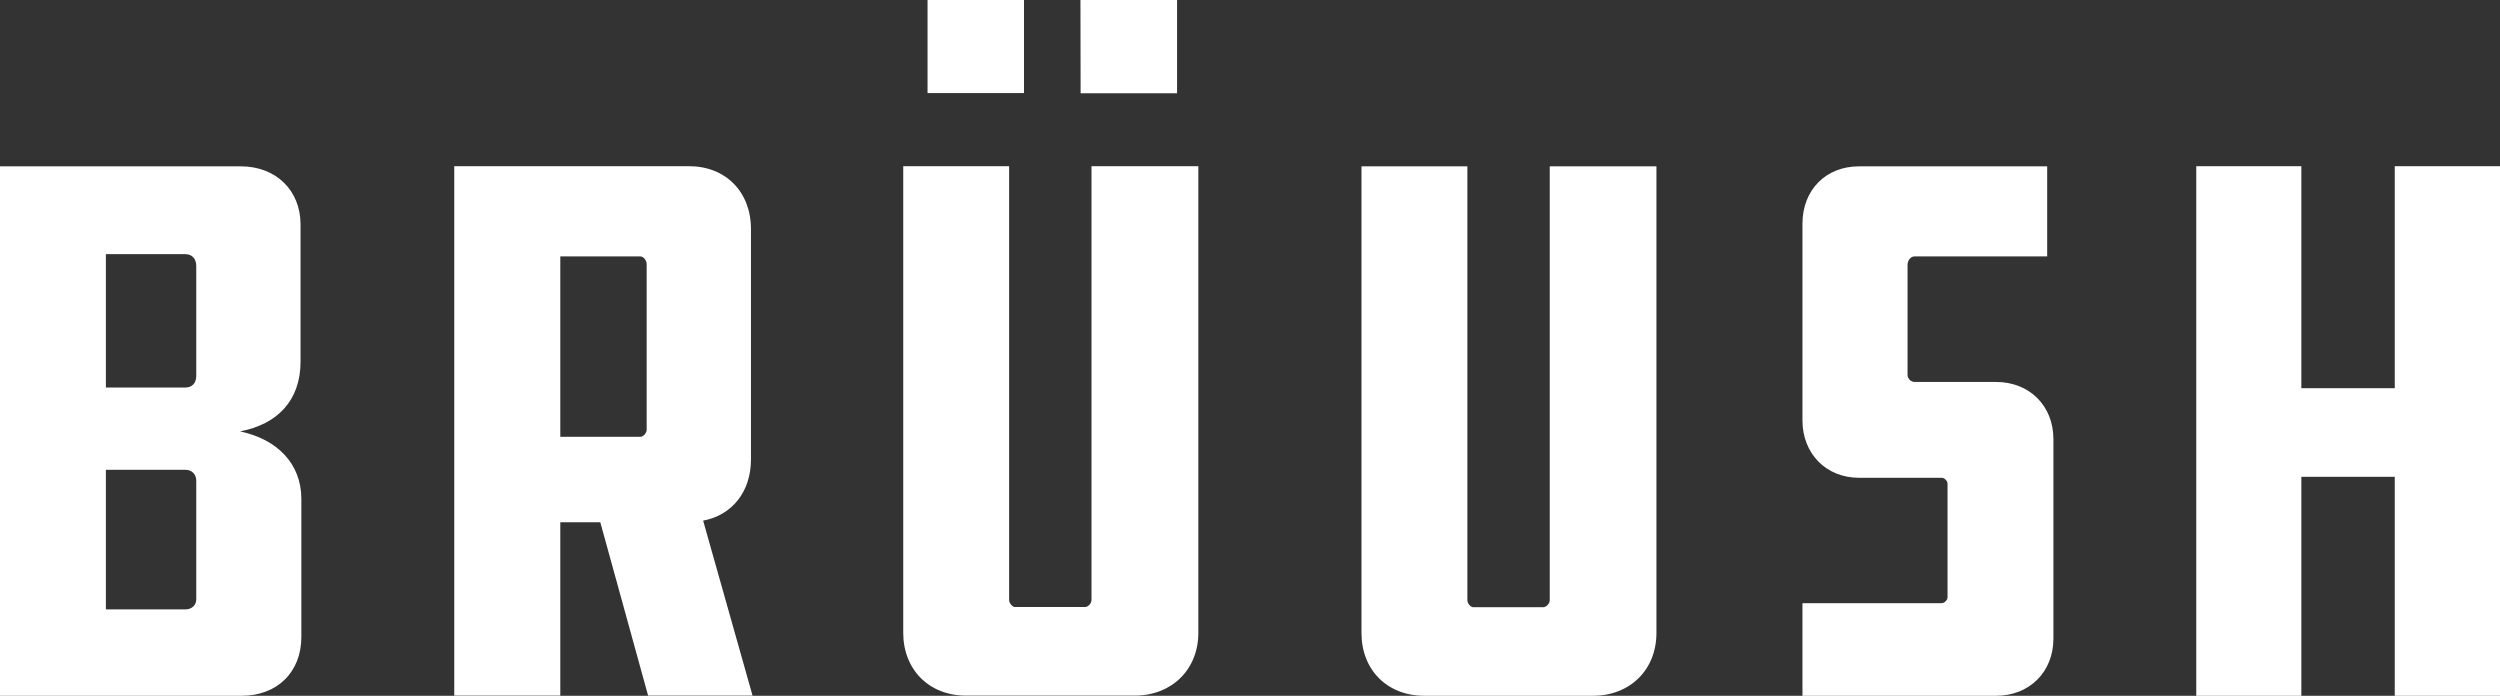 <svg version="1.2" xmlns="http://www.w3.org/2000/svg" viewBox="0 0 1563 435" width="1563" height="435">
	<rect x="0" y="0" width="1563" height="435" fill="#333333" stroke="none"/>
	<title>Bruush-Wordmark-Black-svg</title>
	<style>
		.s0 { fill: #ffffff } 
	</style>
	<path id="Layer" fill-rule="evenodd" class="s0" d="m0 435v-331h150.6c22.1 0 37.3 15.2 37.3 36.3v85.8c0 24.5-14.7 39.2-37.8 43.6 23.1 4.9 38.3 20.1 38.3 42.2v86.3c0 22.1-15.2 36.8-37.3 36.8zm122.7-268.7c0-4.4-2.5-7.4-6.9-7.4h-49.6v83.4h49.6c4.4 0 6.9-2.9 6.9-7.3zm0 134.3c0-3.9-2.5-6.9-6.9-6.9h-49.6v87.3h49.6c4.4 0 6.9-2.9 6.9-6.3zm308-196.7c23.1 0 38.8 16.2 38.8 39.2v144.2c0 20.1-11.8 34.8-29.9 38.2l30.9 109.4h-65.3l-29.9-108.4h-25v108.4h-66.3v-331zm-26.4 61.3c0-2.5-2-4.9-4-4.9h-50v112.8h50c2 0 4-2.5 4-4.4zm226.6-61.3v271.2c0 2.4 2.5 4.4 3.4 4.4h44.2c1.5 0 3.9-2 3.9-4.4v-271.2h66.8v291.7c0 23.1-16.7 39.3-39.8 39.3h-105.5c-23 0-39.2-16.2-39.2-39.3v-291.7zm-51-104h60.3v58.3h-60.3zm95.6 0h60.4v58.4h-60.3z"/>
	<path id="Layer" class="s0" d="m917.4 104v271.2c0 2.4 2.4 4.4 3.4 4.4h44.2c1.5 0 3.9-2 3.9-4.4v-271.2h66.7v291.8c0 23-16.6 39.2-39.7 39.2h-105.5c-23.1 0-39.2-16.2-39.2-39.2v-291.8zm209.5 273.1h86.3q0.9 0.1 1.8-0.2 0.8-0.3 1.4-1 0.7-0.6 1-1.4 0.3-0.9 0.2-1.8v-69.6q0.1-0.9-0.2-1.8-0.3-0.8-1-1.4-0.6-0.7-1.4-1-0.9-0.3-1.8-0.2h-51c-20.6 0-35.3-15.2-35.3-35.8v-123.1c0-21.1 14.7-35.8 35.3-35.8h117.7v56.3h-82.9c-2.5 0-4.4 2.5-4.4 5.4v68.7q0 0.9 0.4 1.7 0.3 0.7 0.9 1.3 0.6 0.7 1.4 1 0.8 0.4 1.7 0.4h51c20.6 0 35.8 14.7 35.8 35.8v124.6c0 21.1-15.2 35.8-35.8 35.8h-121.1zm436.1 57.9h-65.8v-136.9h-58.4v136.9h-65.7v-331.1h65.7v138.8h58.4v-138.8h65.8z"/>
</svg>